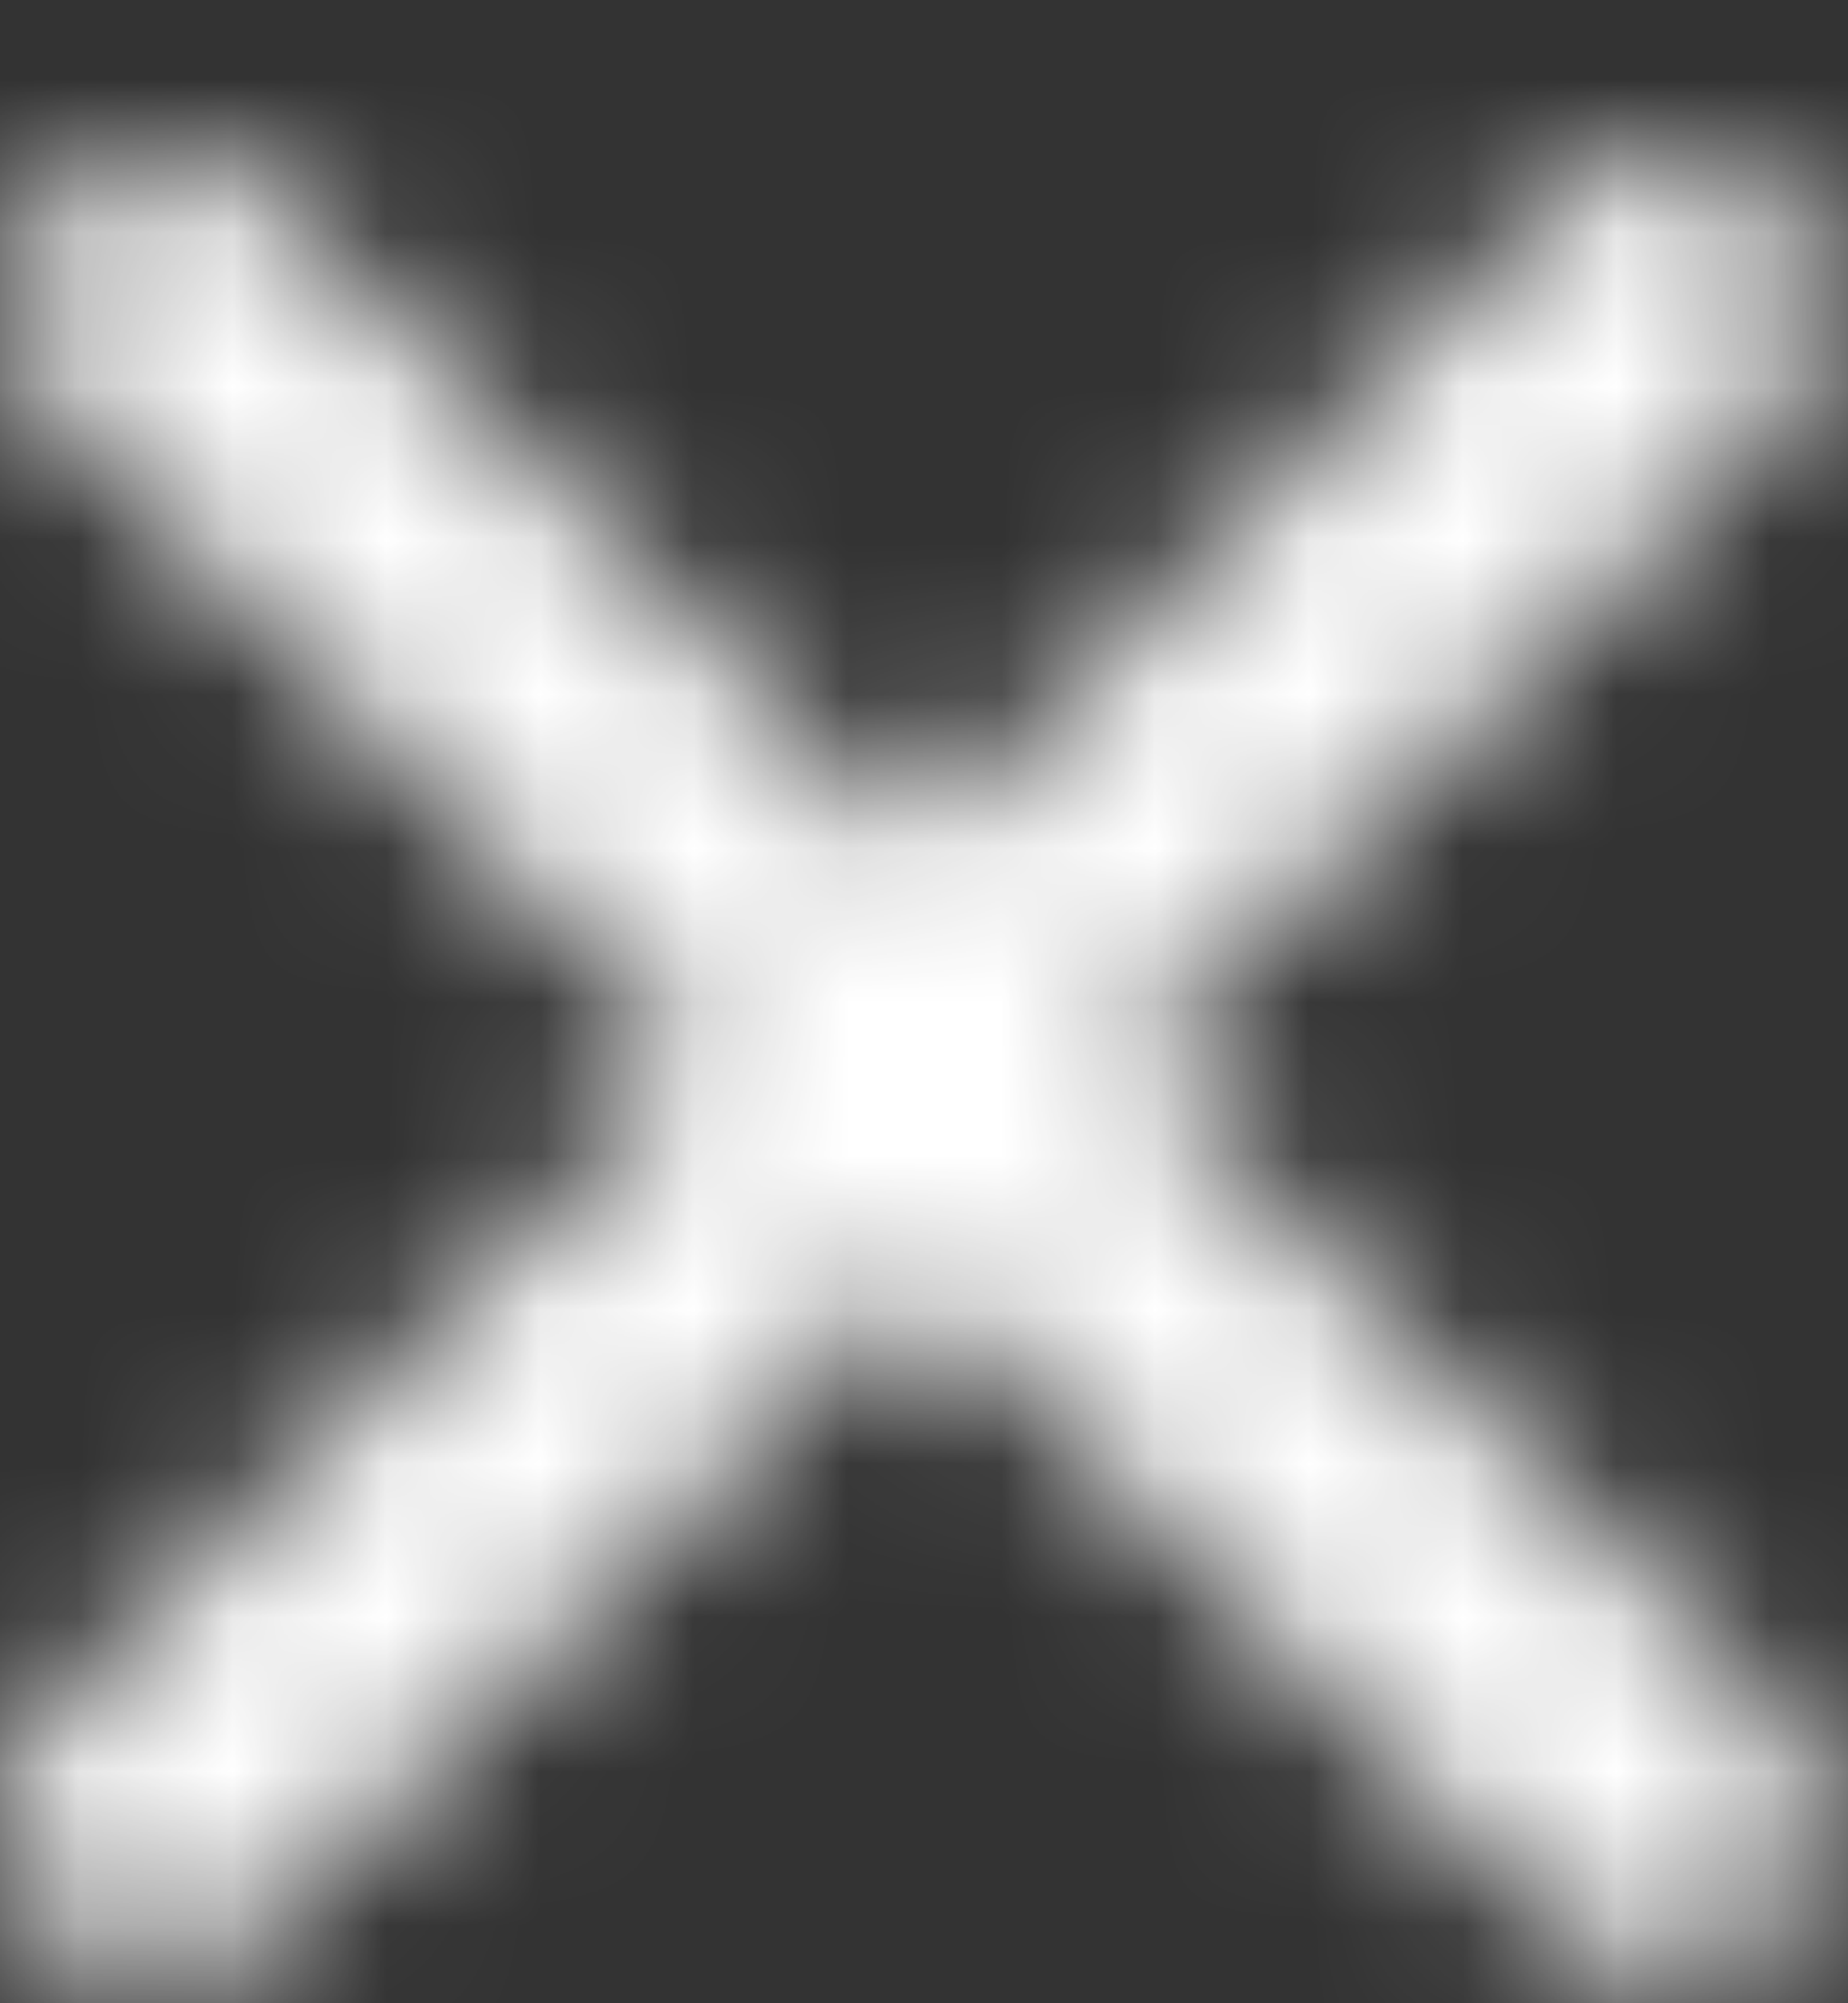 <svg width="12px" height="13px" viewBox="431 369 12 13" version="1.1" xmlns="http://www.w3.org/2000/svg" xmlns:xlink="http://www.w3.org/1999/xlink">
    <rect x="431" y="369" width="12" height="13" fill="#333333" stroke="none"/>
    <defs>
        <path d="M0.987,11.833 C0.735,11.833 0.481,11.737 0.289,11.544 C-0.097,11.159 -0.097,10.535 0.289,10.15 L4.545,5.895 L0.361,1.681 C-0.021,1.294 -0.018,0.67 0.367,0.286 C0.755,-0.097 1.379,-0.094 1.762,0.292 L5.939,4.501 L10.15,0.289 C10.537,-0.096 11.161,-0.096 11.546,0.289 C11.931,0.674 11.931,1.298 11.546,1.683 L7.329,5.9 L11.549,10.152 C11.931,10.539 11.93,11.163 11.543,11.547 C11.155,11.931 10.531,11.928 10.148,11.542 L5.934,7.295 L1.683,11.544 C1.492,11.737 1.238,11.833 0.987,11.833 Z" id="path-1"></path>
    </defs>
    <g id="Page-1" stroke="none" stroke-width="1" fill="none" fill-rule="evenodd" transform="translate(431, 370)">
        <mask id="mask-2" fill="white">
            <use xlink:href="#path-1"></use>
        </mask>
        <g id="Clip-2"></g>
        <polygon id="Fill-1" fill="#FFFFFF" mask="url(#mask-2)" points="-5 16.833 16.834 16.833 16.834 -5 -5 -5"></polygon>
    </g>
</svg>
